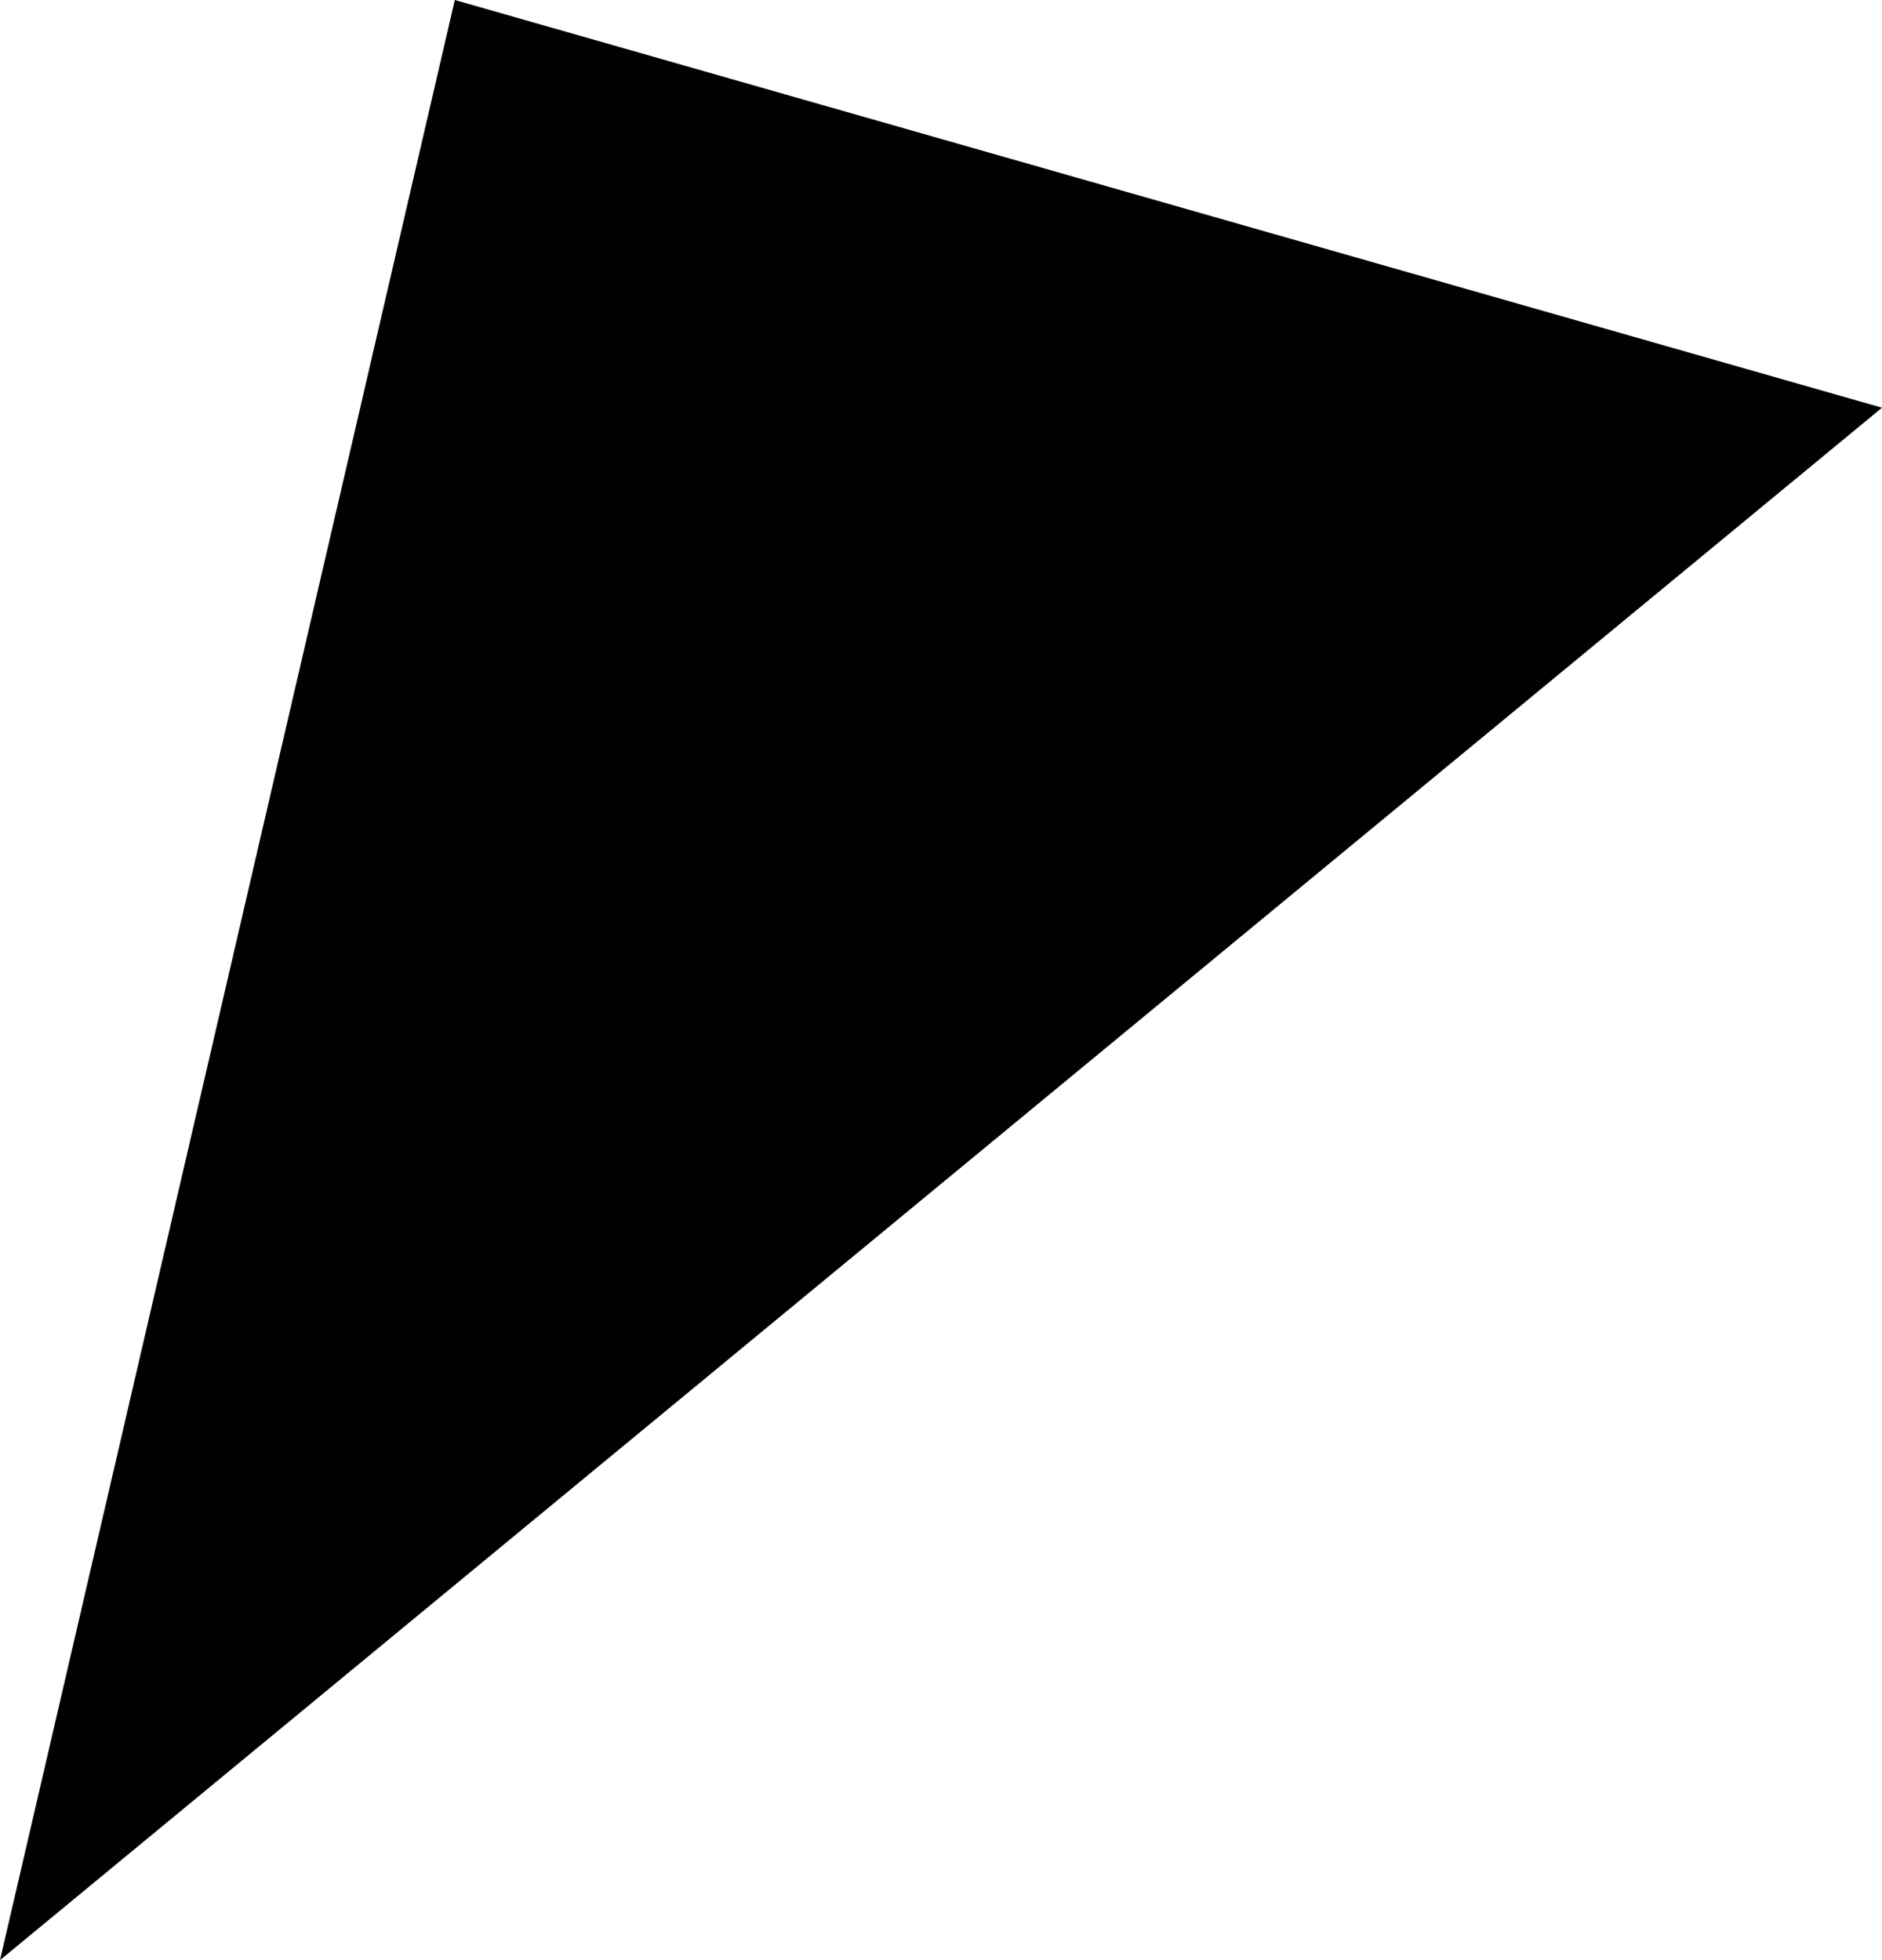 <svg xmlns="http://www.w3.org/2000/svg" viewBox="0 0 24 25">
  <defs>
    <style>
      .cls-1 {
        fill: #000200;
      }
    </style>
  </defs>
  <path id="Path_41" data-name="Path 41" class="cls-1" d="M109.9,200.6l18.2,5.2-24,19.8Z" transform="translate(-104.1 -200.6)"/>
</svg>
